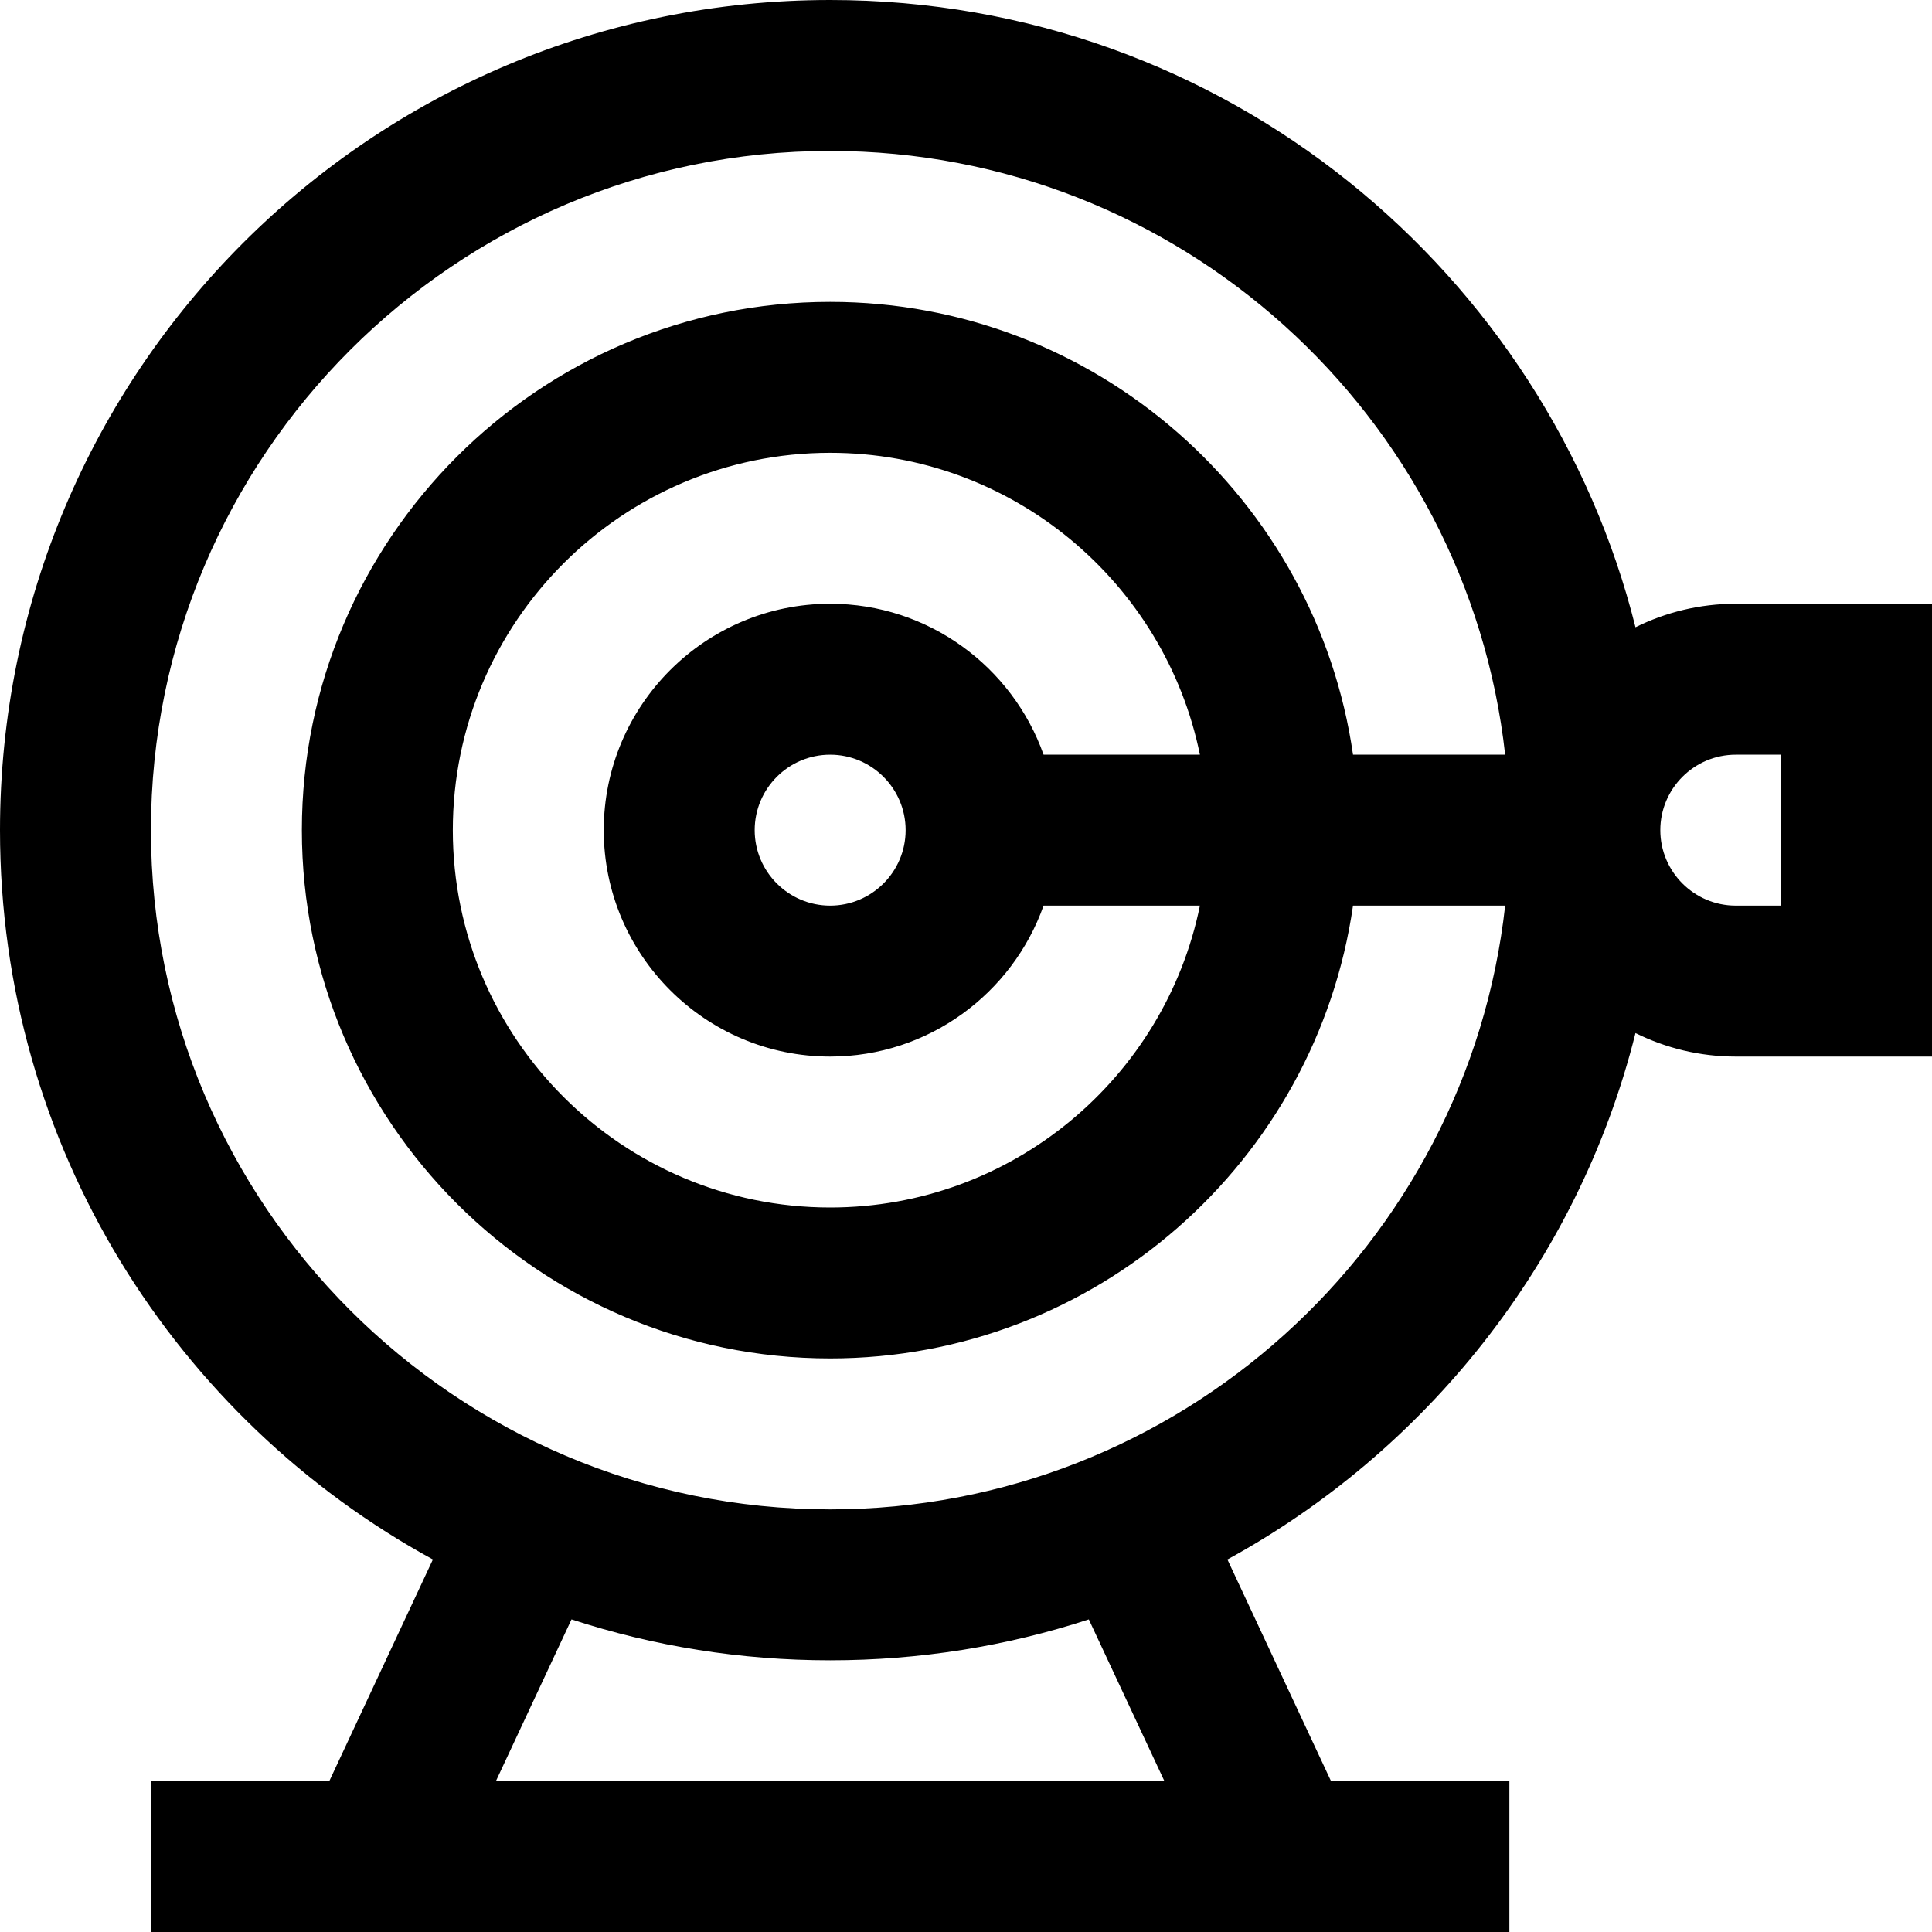 <svg id="Capa_1" enable-background="new 0 0 512 512" height="512" viewBox="0 0 512 512" width="512" xmlns="http://www.w3.org/2000/svg"><g><g><path d="m460 160c-9.541 0-18.563 2.25-26.581 6.229-23.327-93.284-108.249-166.229-213.419-166.229-121.588 0-220 98.396-220 220 0 84.063 46.83 156.172 114.724 193.276l-27.452 58.724h-47.272v40h360v-40h-47.272l-27.452-58.724c51.944-28.387 92.82-78.227 108.143-139.505 8.018 3.979 17.04 6.229 26.581 6.229h52v-120zm-151.427 312h-177.146l20.028-42.842c21.838 7.132 44.906 10.842 68.545 10.842s46.707-3.71 68.545-10.842zm-88.573-72c-99.252 0-180-80.748-180-180s80.748-180 180-180c92.492 0 168.901 70.126 178.883 160h-40.318c-9.735-67.755-68.159-120-138.565-120-77.196 0-140 62.804-140 140s62.804 140 140 140c70.406 0 128.83-52.245 138.565-120h40.318c-9.982 89.874-86.391 160-178.883 160zm56.56-200c-8.256-23.278-30.487-40-56.56-40-33.084 0-60 26.916-60 60s26.916 60 60 60c26.073 0 48.303-16.722 56.56-40h41.43c-9.291 45.589-49.697 80-97.989 80-55.14 0-100-44.86-100-100s44.86-100 100-100c48.293 0 88.698 34.411 97.989 80zm-36.56 20c0 11.028-8.972 20-20 20s-20-8.972-20-20 8.972-20 20-20 20 8.972 20 20zm232 20h-12c-11.028 0-20-8.972-20-20s8.972-20 20-20h12z"/></g></g></svg>